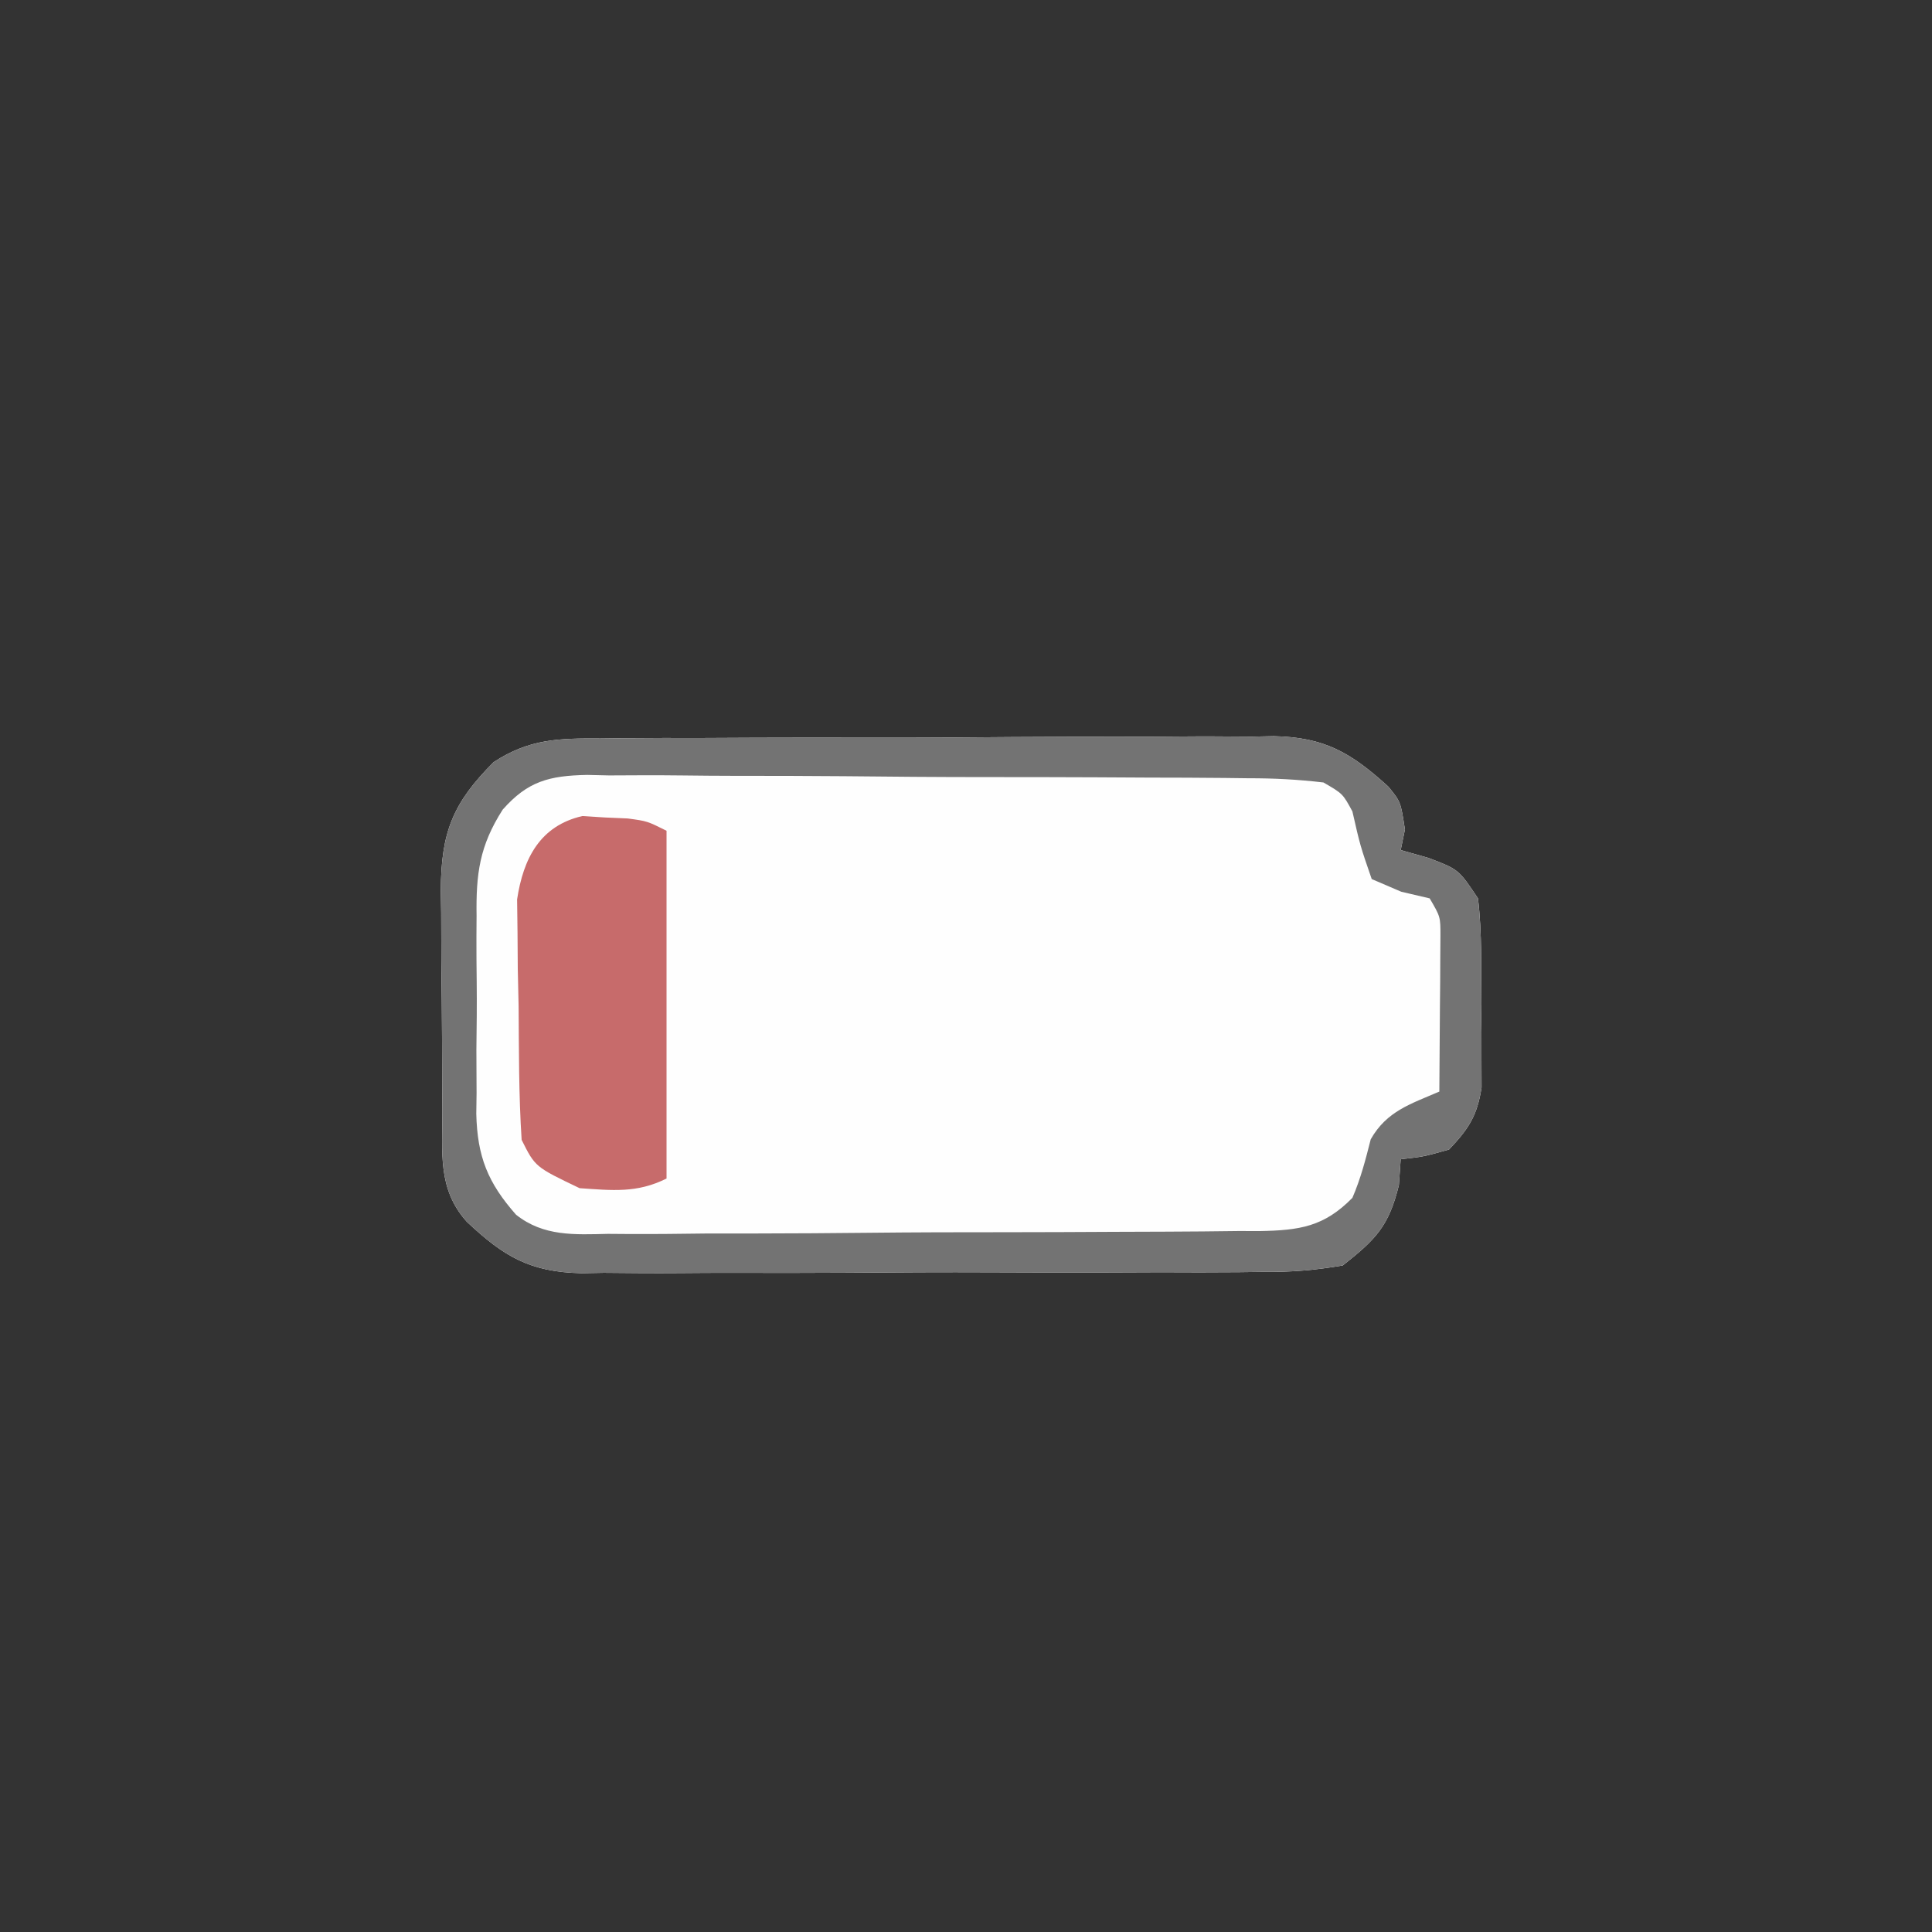 <?xml version="1.0" encoding="UTF-8"?>
<svg version="1.1" xmlns="http://www.w3.org/2000/svg" width="200" height="200">
<rect width="100%" height="100%" fill="#333333" stroke="none"/>
<path d="M0 0 C1.213 -0.015 1.213 -0.015 2.451 -0.031 C5.117 -0.059 7.783 -0.057 10.45 -0.052 C12.309 -0.06 14.168 -0.069 16.028 -0.078 C19.923 -0.093 23.818 -0.093 27.714 -0.082 C32.696 -0.07 37.678 -0.104 42.66 -0.151 C46.5 -0.18 50.34 -0.182 54.18 -0.176 C56.016 -0.177 57.853 -0.187 59.689 -0.207 C62.262 -0.232 64.833 -0.218 67.406 -0.195 C68.159 -0.211 68.911 -0.226 69.686 -0.242 C74.952 -0.137 77.679 1.459 81.555 4.982 C82.833 6.549 82.833 6.549 83.27 9.424 C83.126 10.126 82.981 10.827 82.833 11.549 C83.781 11.817 84.73 12.086 85.708 12.362 C88.833 13.549 88.833 13.549 90.833 16.549 C91.267 20.181 91.157 23.832 91.145 27.487 C91.161 28.489 91.177 29.491 91.194 30.524 C91.194 31.49 91.195 32.456 91.196 33.452 C91.199 34.333 91.202 35.215 91.205 36.123 C90.755 39.053 89.864 40.416 87.833 42.549 C85.145 43.299 85.145 43.299 82.833 43.549 C82.74 44.88 82.74 44.88 82.645 46.237 C81.604 50.482 80.257 51.854 76.833 54.549 C73.886 55.049 71.516 55.245 68.573 55.212 C67.755 55.223 66.936 55.233 66.093 55.244 C63.394 55.271 60.696 55.261 57.997 55.249 C56.115 55.254 54.233 55.262 52.351 55.27 C48.409 55.282 44.467 55.275 40.524 55.256 C35.481 55.233 30.439 55.26 25.396 55.301 C21.51 55.327 17.624 55.324 13.737 55.313 C11.879 55.312 10.02 55.319 8.161 55.337 C5.557 55.357 2.955 55.338 0.351 55.31 C-0.411 55.324 -1.173 55.337 -1.958 55.351 C-7.278 55.237 -9.976 53.656 -13.838 50.03 C-16.92 46.597 -16.347 42.801 -16.371 38.436 C-16.376 37.629 -16.382 36.823 -16.388 35.992 C-16.397 34.283 -16.404 32.574 -16.408 30.865 C-16.417 28.257 -16.448 25.651 -16.48 23.043 C-16.487 21.383 -16.492 19.722 -16.496 18.061 C-16.514 16.895 -16.514 16.895 -16.533 15.706 C-16.508 9.676 -15.271 6.655 -11.066 2.445 C-7.362 0.022 -4.283 -0.028 0 0 Z " fill="#FEFEFE" transform="translate(62.167,76.451)"/>
<path d="M0 0 C1.213 -0.015 1.213 -0.015 2.451 -0.031 C5.117 -0.059 7.783 -0.057 10.45 -0.052 C12.309 -0.06 14.168 -0.069 16.028 -0.078 C19.923 -0.093 23.818 -0.093 27.714 -0.082 C32.696 -0.07 37.678 -0.104 42.66 -0.151 C46.5 -0.18 50.34 -0.182 54.18 -0.176 C56.016 -0.177 57.853 -0.187 59.689 -0.207 C62.262 -0.232 64.833 -0.218 67.406 -0.195 C68.159 -0.211 68.911 -0.226 69.686 -0.242 C74.952 -0.137 77.679 1.459 81.555 4.982 C82.833 6.549 82.833 6.549 83.27 9.424 C83.126 10.126 82.981 10.827 82.833 11.549 C83.781 11.817 84.73 12.086 85.708 12.362 C88.833 13.549 88.833 13.549 90.833 16.549 C91.267 20.181 91.157 23.832 91.145 27.487 C91.161 28.489 91.177 29.491 91.194 30.524 C91.194 31.49 91.195 32.456 91.196 33.452 C91.199 34.333 91.202 35.215 91.205 36.123 C90.755 39.053 89.864 40.416 87.833 42.549 C85.145 43.299 85.145 43.299 82.833 43.549 C82.74 44.88 82.74 44.88 82.645 46.237 C81.604 50.482 80.257 51.854 76.833 54.549 C73.886 55.049 71.516 55.245 68.573 55.212 C67.755 55.223 66.936 55.233 66.093 55.244 C63.394 55.271 60.696 55.261 57.997 55.249 C56.115 55.254 54.233 55.262 52.351 55.27 C48.409 55.282 44.467 55.275 40.524 55.256 C35.481 55.233 30.439 55.26 25.396 55.301 C21.51 55.327 17.624 55.324 13.737 55.313 C11.879 55.312 10.02 55.319 8.161 55.337 C5.557 55.357 2.955 55.338 0.351 55.31 C-0.411 55.324 -1.173 55.337 -1.958 55.351 C-7.278 55.237 -9.976 53.656 -13.838 50.03 C-16.92 46.597 -16.347 42.801 -16.371 38.436 C-16.376 37.629 -16.382 36.823 -16.388 35.992 C-16.397 34.283 -16.404 32.574 -16.408 30.865 C-16.417 28.257 -16.448 25.651 -16.48 23.043 C-16.487 21.383 -16.492 19.722 -16.496 18.061 C-16.514 16.895 -16.514 16.895 -16.533 15.706 C-16.508 9.676 -15.271 6.655 -11.066 2.445 C-7.362 0.022 -4.283 -0.028 0 0 Z M-10.13 7.363 C-12.536 11.126 -12.895 14.026 -12.832 18.362 C-12.836 19.094 -12.841 19.826 -12.846 20.58 C-12.849 22.119 -12.84 23.659 -12.819 25.199 C-12.793 27.544 -12.819 29.884 -12.851 32.229 C-12.848 33.732 -12.841 35.234 -12.832 36.737 C-12.842 37.431 -12.852 38.125 -12.862 38.84 C-12.757 43.271 -11.678 45.975 -8.746 49.295 C-5.898 51.558 -2.69 51.358 0.772 51.278 C1.557 51.284 2.341 51.289 3.149 51.295 C5.733 51.306 8.315 51.274 10.899 51.241 C12.698 51.237 14.498 51.236 16.297 51.237 C20.064 51.232 23.83 51.207 27.597 51.167 C32.425 51.116 37.252 51.104 42.08 51.107 C45.794 51.106 49.507 51.089 53.221 51.068 C55.001 51.058 56.781 51.052 58.562 51.05 C61.049 51.043 63.535 51.017 66.022 50.985 C67.125 50.987 67.125 50.987 68.25 50.989 C72.369 50.912 74.895 50.542 77.833 47.549 C78.696 45.548 79.196 43.597 79.731 41.487 C81.388 38.572 83.833 37.843 86.833 36.549 C86.859 33.591 86.879 30.633 86.895 27.674 C86.908 26.412 86.908 26.412 86.92 25.124 C86.925 23.915 86.925 23.915 86.93 22.682 C86.938 21.567 86.938 21.567 86.946 20.429 C86.95 18.458 86.95 18.458 85.833 16.549 C84.863 16.322 83.894 16.096 82.895 15.862 C81.884 15.429 80.874 14.996 79.833 14.549 C78.645 11.112 78.645 11.112 77.833 7.549 C76.838 5.711 76.838 5.711 74.833 4.549 C72.161 4.238 69.718 4.109 67.044 4.114 C66.252 4.103 65.46 4.093 64.643 4.083 C62.021 4.054 59.4 4.049 56.778 4.045 C54.956 4.036 53.133 4.026 51.311 4.015 C47.49 3.997 43.668 3.992 39.847 3.993 C34.951 3.994 30.057 3.953 25.162 3.901 C21.398 3.868 17.634 3.862 13.869 3.863 C12.064 3.86 10.26 3.846 8.456 3.823 C5.929 3.794 3.406 3.802 0.88 3.821 C0.136 3.804 -0.608 3.787 -1.375 3.769 C-5.34 3.842 -7.543 4.434 -10.13 7.363 Z " fill="#737373" transform="translate(62.167,76.451)"/>
<path d="M0 0 C0.771 0.049 1.542 0.098 2.336 0.148 C3.5 0.199 3.5 0.199 4.688 0.25 C6.711 0.523 6.711 0.523 8.711 1.523 C8.711 13.403 8.711 25.283 8.711 37.523 C5.647 39.056 3.094 38.753 -0.289 38.523 C-4.889 36.323 -4.889 36.323 -6.289 33.523 C-6.589 28.925 -6.567 24.318 -6.602 19.711 C-6.631 18.426 -6.66 17.142 -6.689 15.818 C-6.698 14.58 -6.706 13.342 -6.715 12.066 C-6.729 10.932 -6.744 9.798 -6.759 8.63 C-6.119 4.397 -4.388 1.003 0 0 Z " fill="#C76B6B" transform="translate(60.289,84.477)"/>
</svg>
